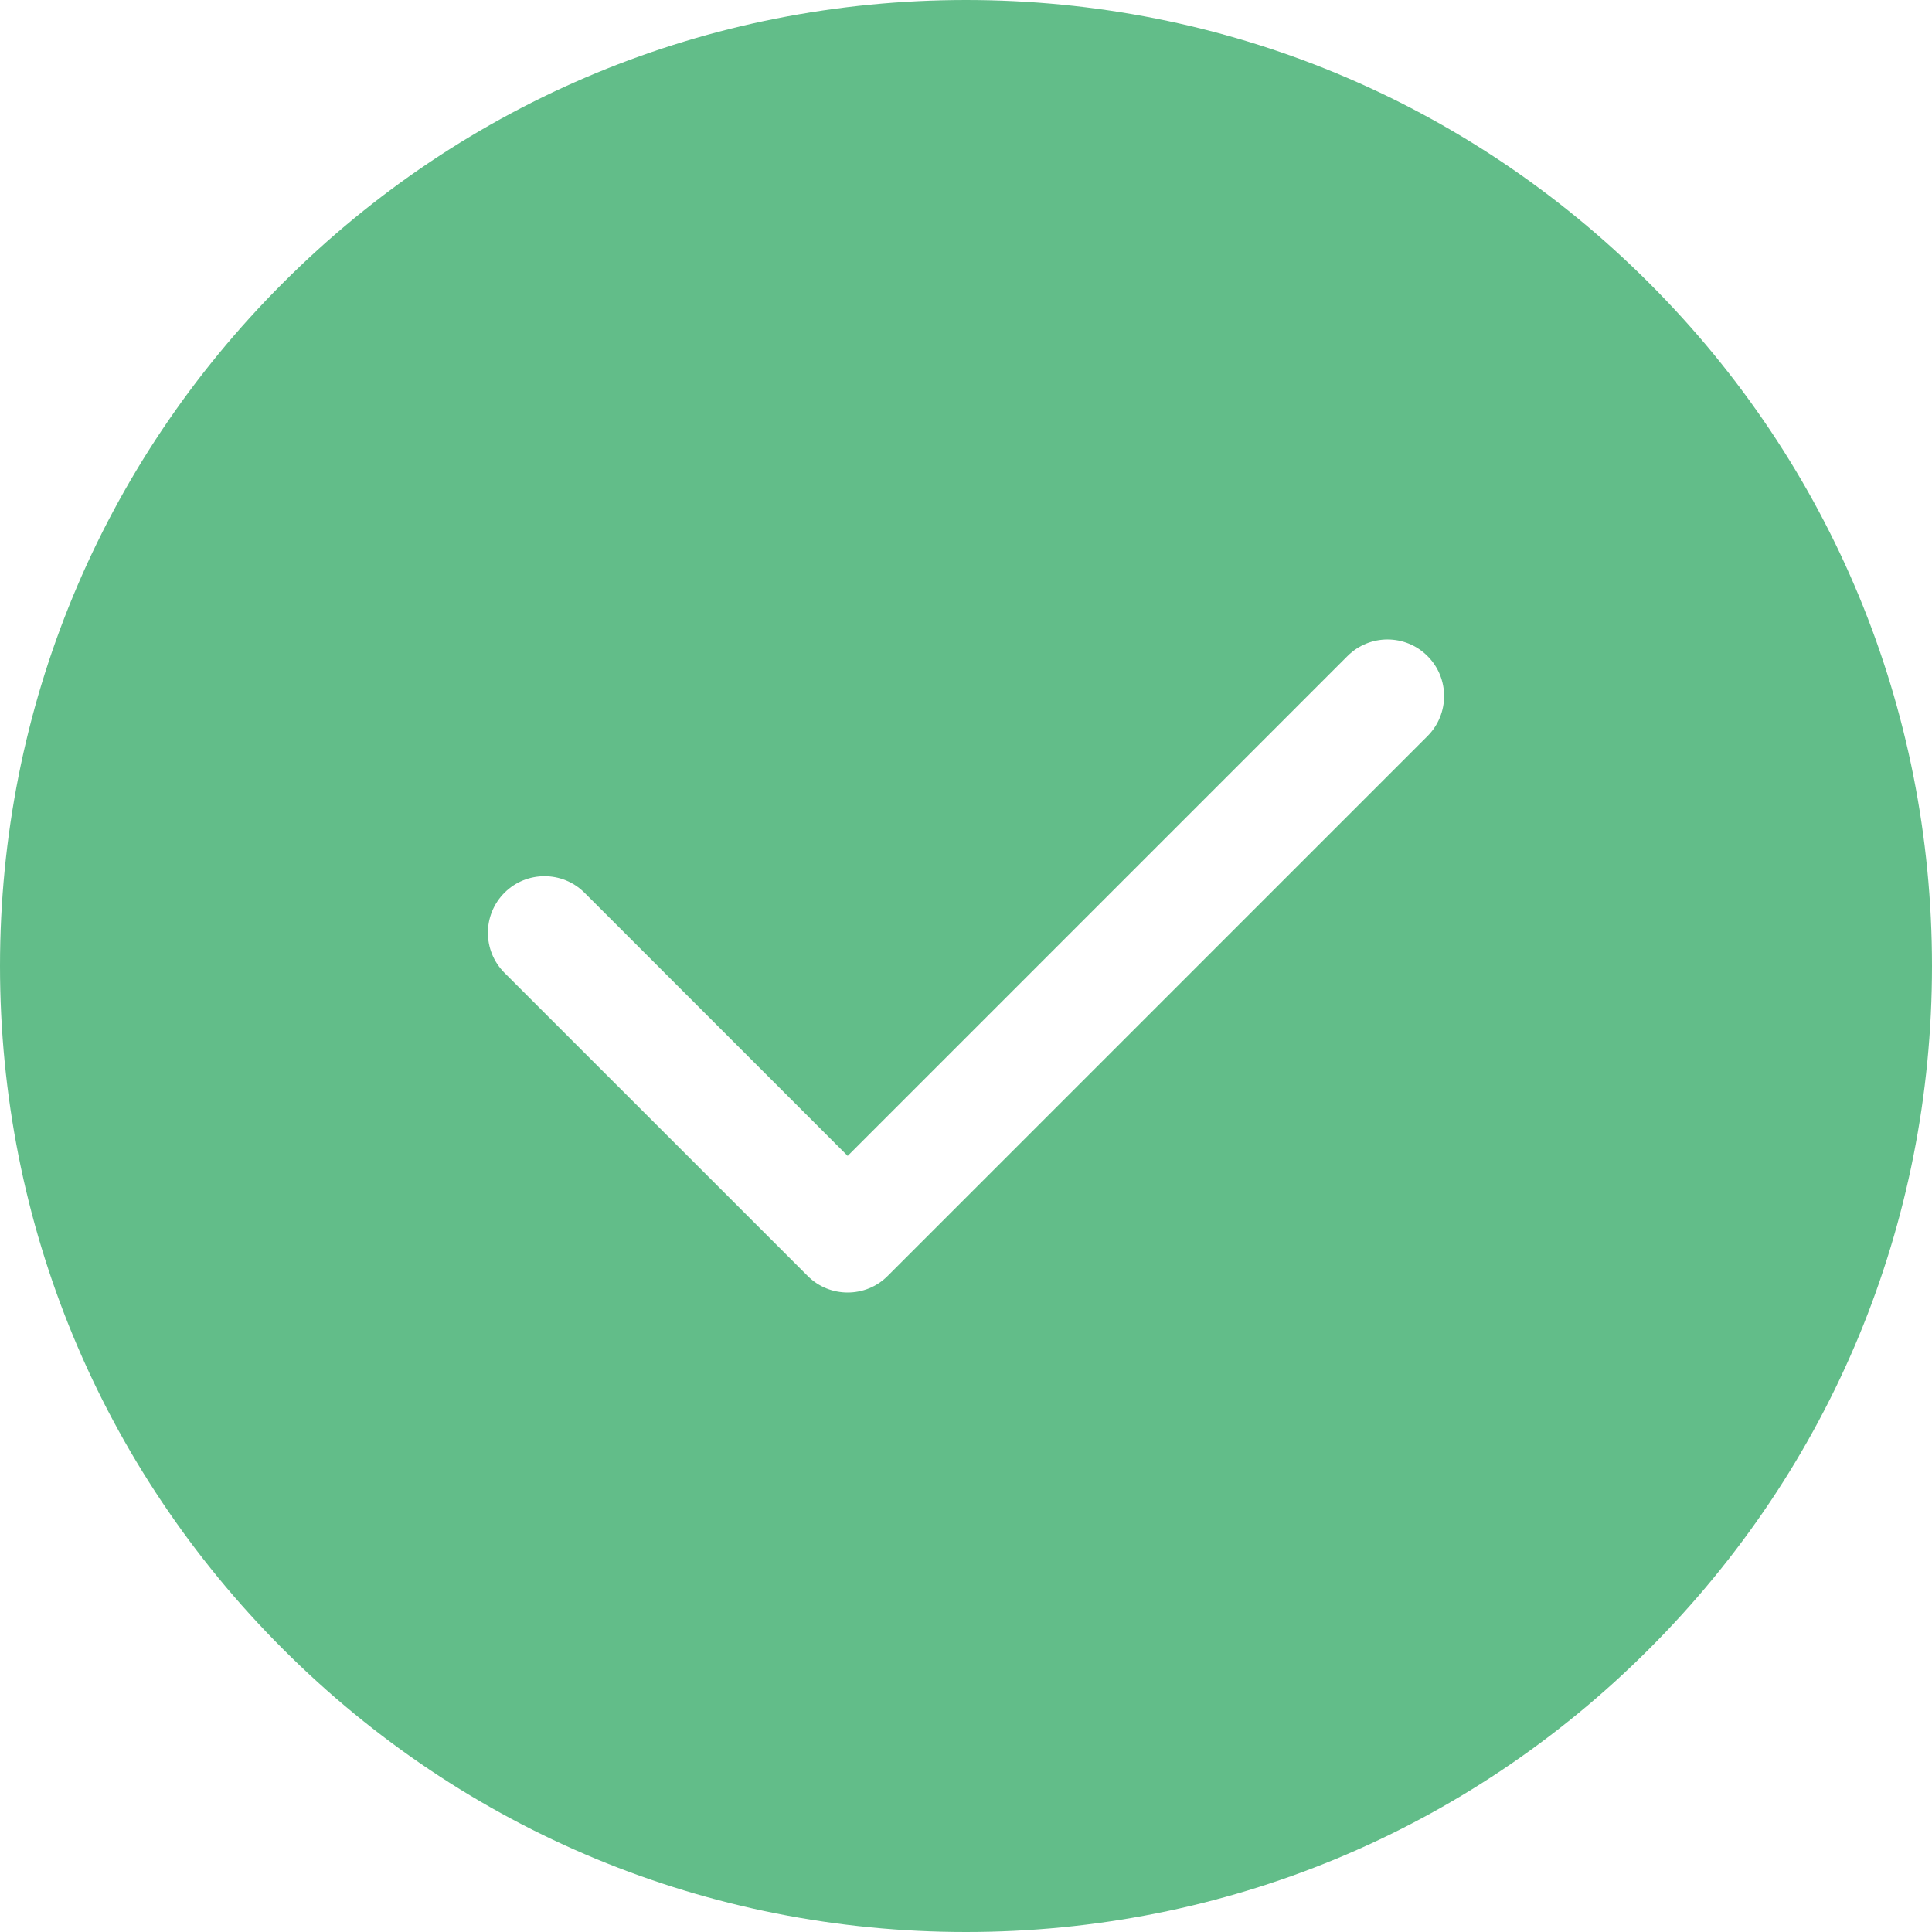 <svg width="24" height="24" viewBox="0 0 24 24" fill="none" xmlns="http://www.w3.org/2000/svg">
<path fill-rule="evenodd" clip-rule="evenodd" d="M12 0C15.205 0 18.219 1.248 20.485 3.515C22.752 5.781 24 8.795 24 12C24 15.205 22.752 18.219 20.485 20.485C18.219 22.752 15.205 24 12 24C8.795 24 5.781 22.752 3.515 20.485C1.248 18.219 0 15.205 0 12C0 8.795 1.248 5.781 3.515 3.515C5.781 1.248 8.795 0 12 0ZM11.027 15.85L17.733 9.144C18.008 8.869 18.008 8.424 17.733 8.15C17.459 7.875 17.013 7.875 16.739 8.15L10.53 14.359L7.261 11.09C6.987 10.816 6.541 10.816 6.267 11.09C5.992 11.365 5.992 11.81 6.267 12.085L10.033 15.85C10.17 15.988 10.35 16.056 10.53 16.056C10.71 16.056 10.89 15.988 11.027 15.85Z" fill="#62BD89"/>
</svg>
